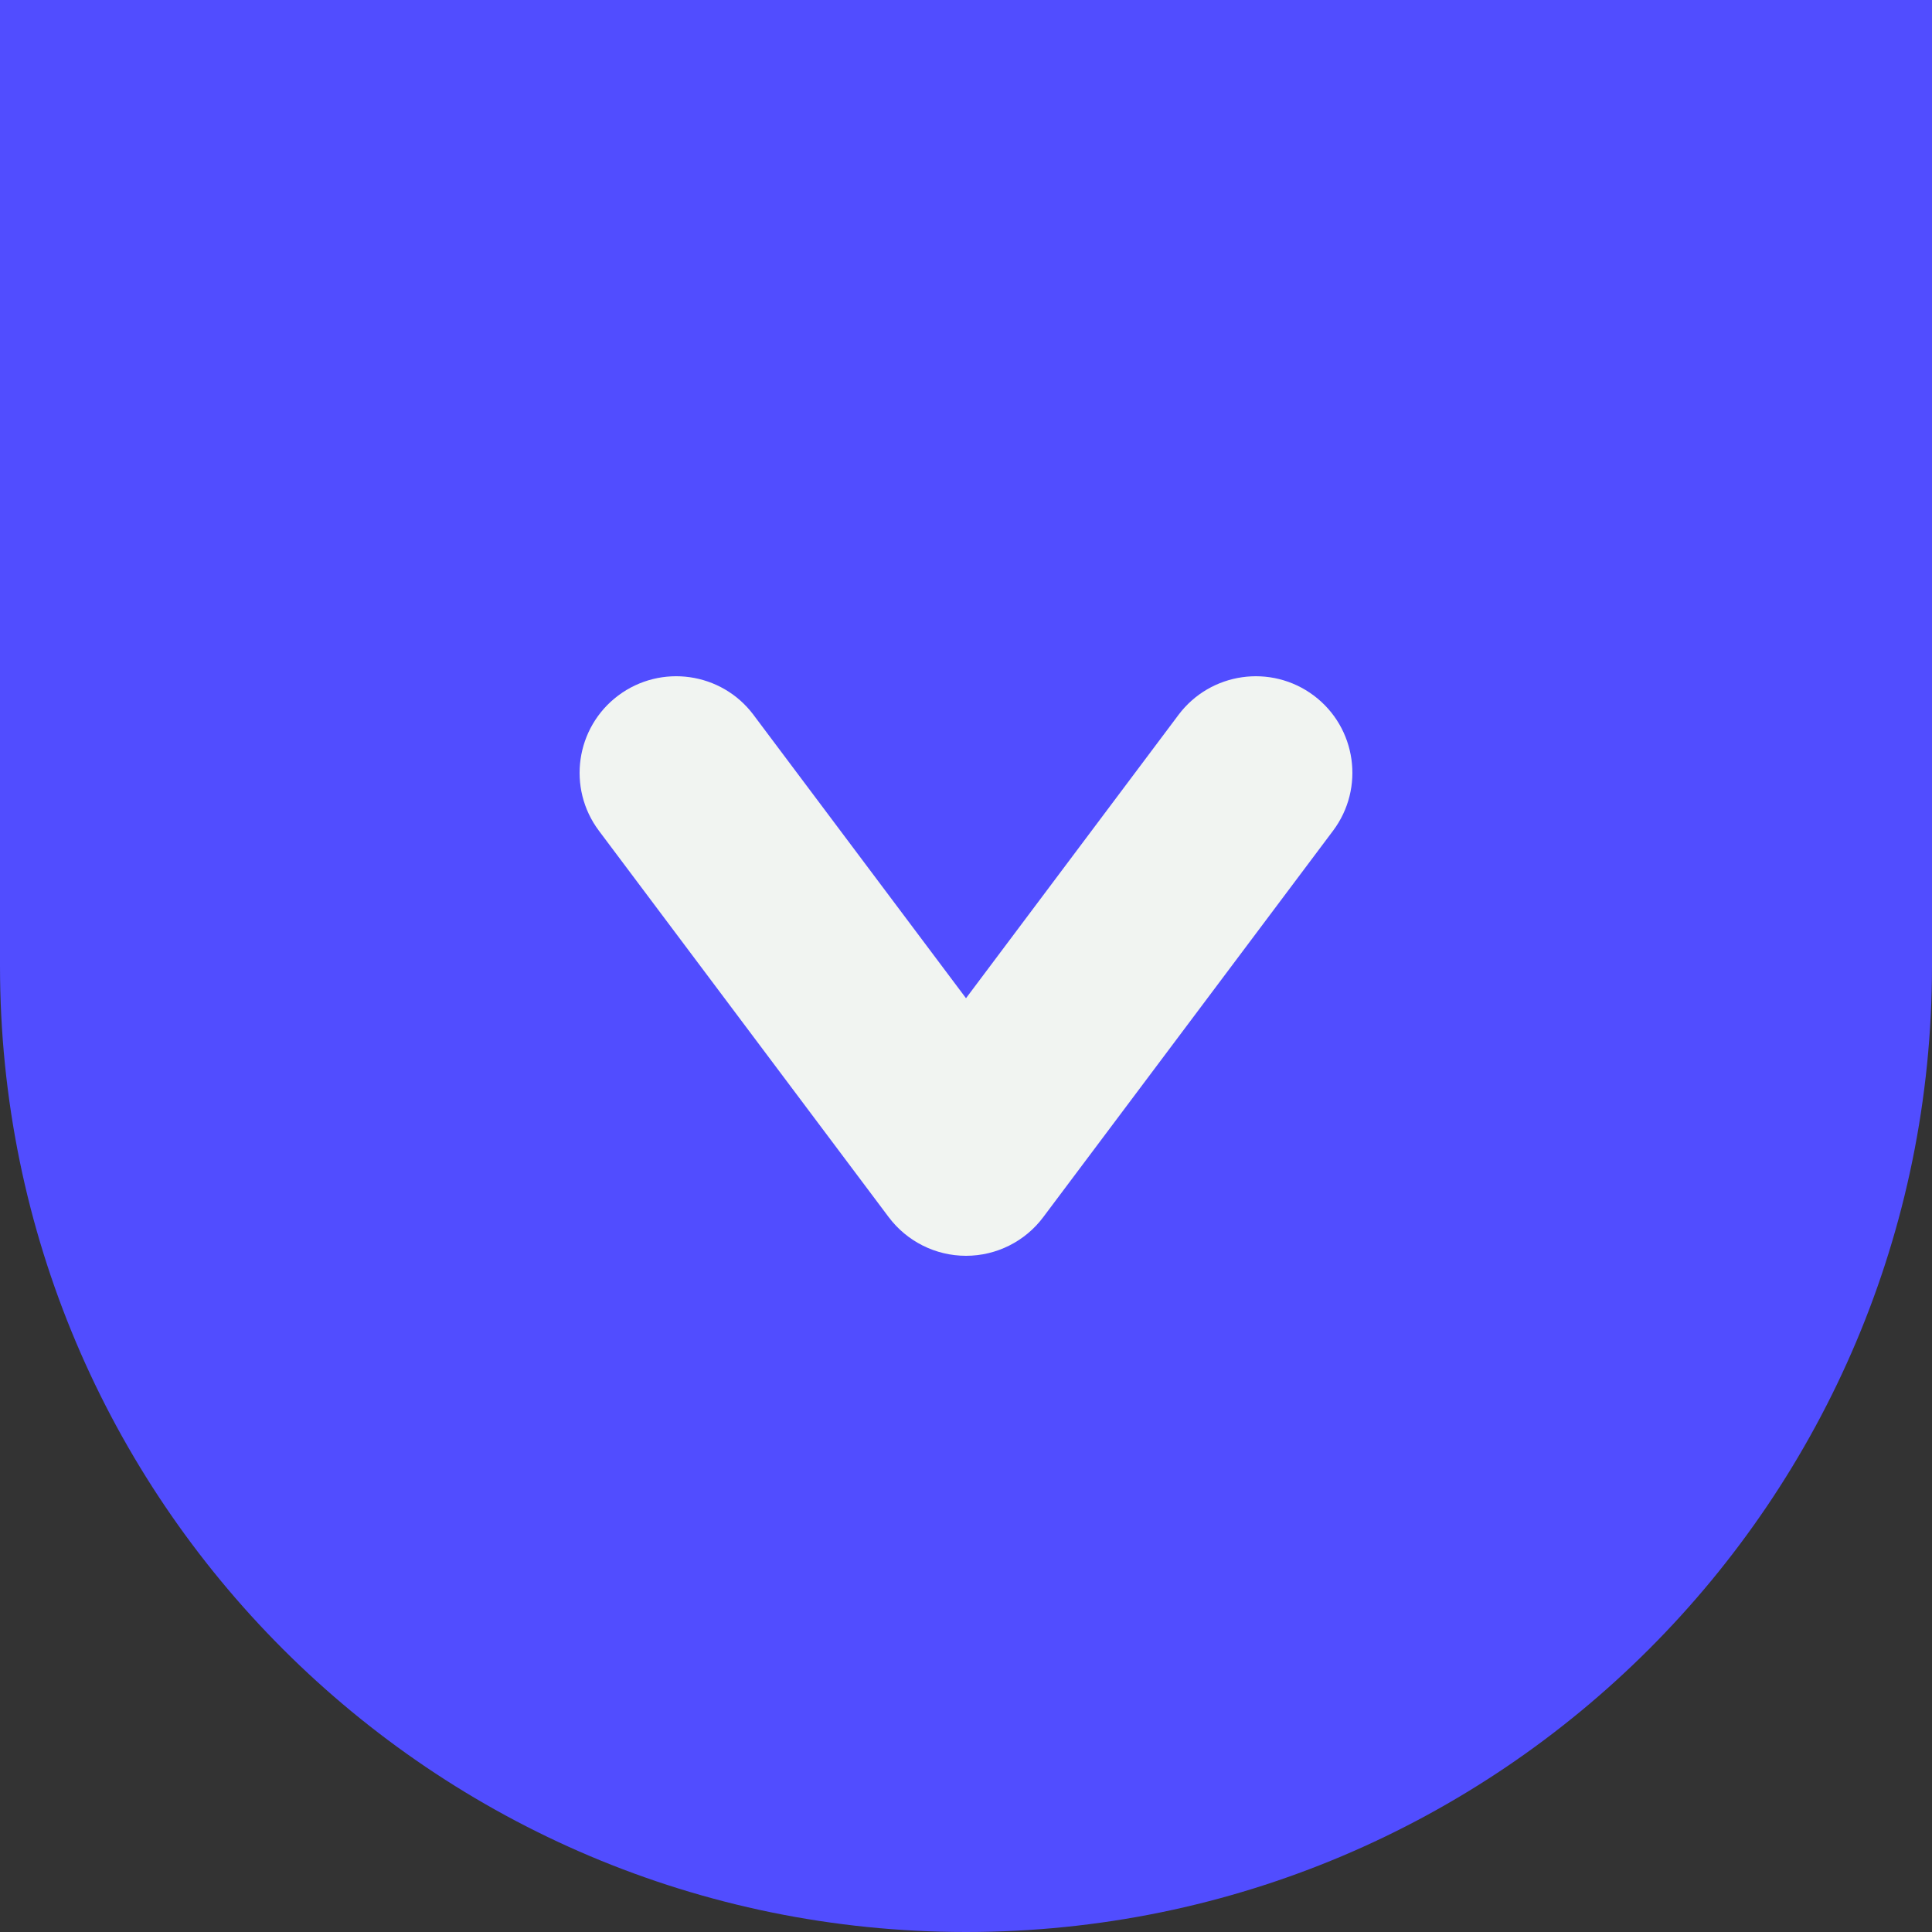 <?xml version="1.0" encoding="utf-8"?>
<!DOCTYPE svg PUBLIC "-//W3C//DTD SVG 1.1//EN" "http://www.w3.org/Graphics/SVG/1.1/DTD/svg11.dtd">
<svg version="1.1" xmlns="http://www.w3.org/2000/svg" xmlns:xlink="http://www.w3.org/1999/xlink" x="0px" y="0px"
	 width="40px" height="40px" viewBox="0 0 40 40" enable-background="new 0 0 40 40" xml:space="preserve">
<rect x="0" y="0" width="40" height="40" fill="#333333" stroke="none"/>
<g>
	<path fill="#514DFF" d="M40,20c0,11.047-8.953,20-20,20S0,31.047,0,20V0h40V20z"/>
	<path fill="#F1F4F1" d="M20,26c-0.629,0-1.222-0.297-1.6-0.8l-6-8c-0.663-0.884-0.483-2.138,0.4-2.8
		c0.884-0.661,2.138-0.483,2.8,0.4l4.4,5.867l4.4-5.867c0.662-0.881,1.914-1.062,2.8-0.4c0.884,0.663,1.062,1.917,0.399,2.8l-6,8
		C21.223,25.703,20.629,26,20,26z"/>
</g>
</svg>
